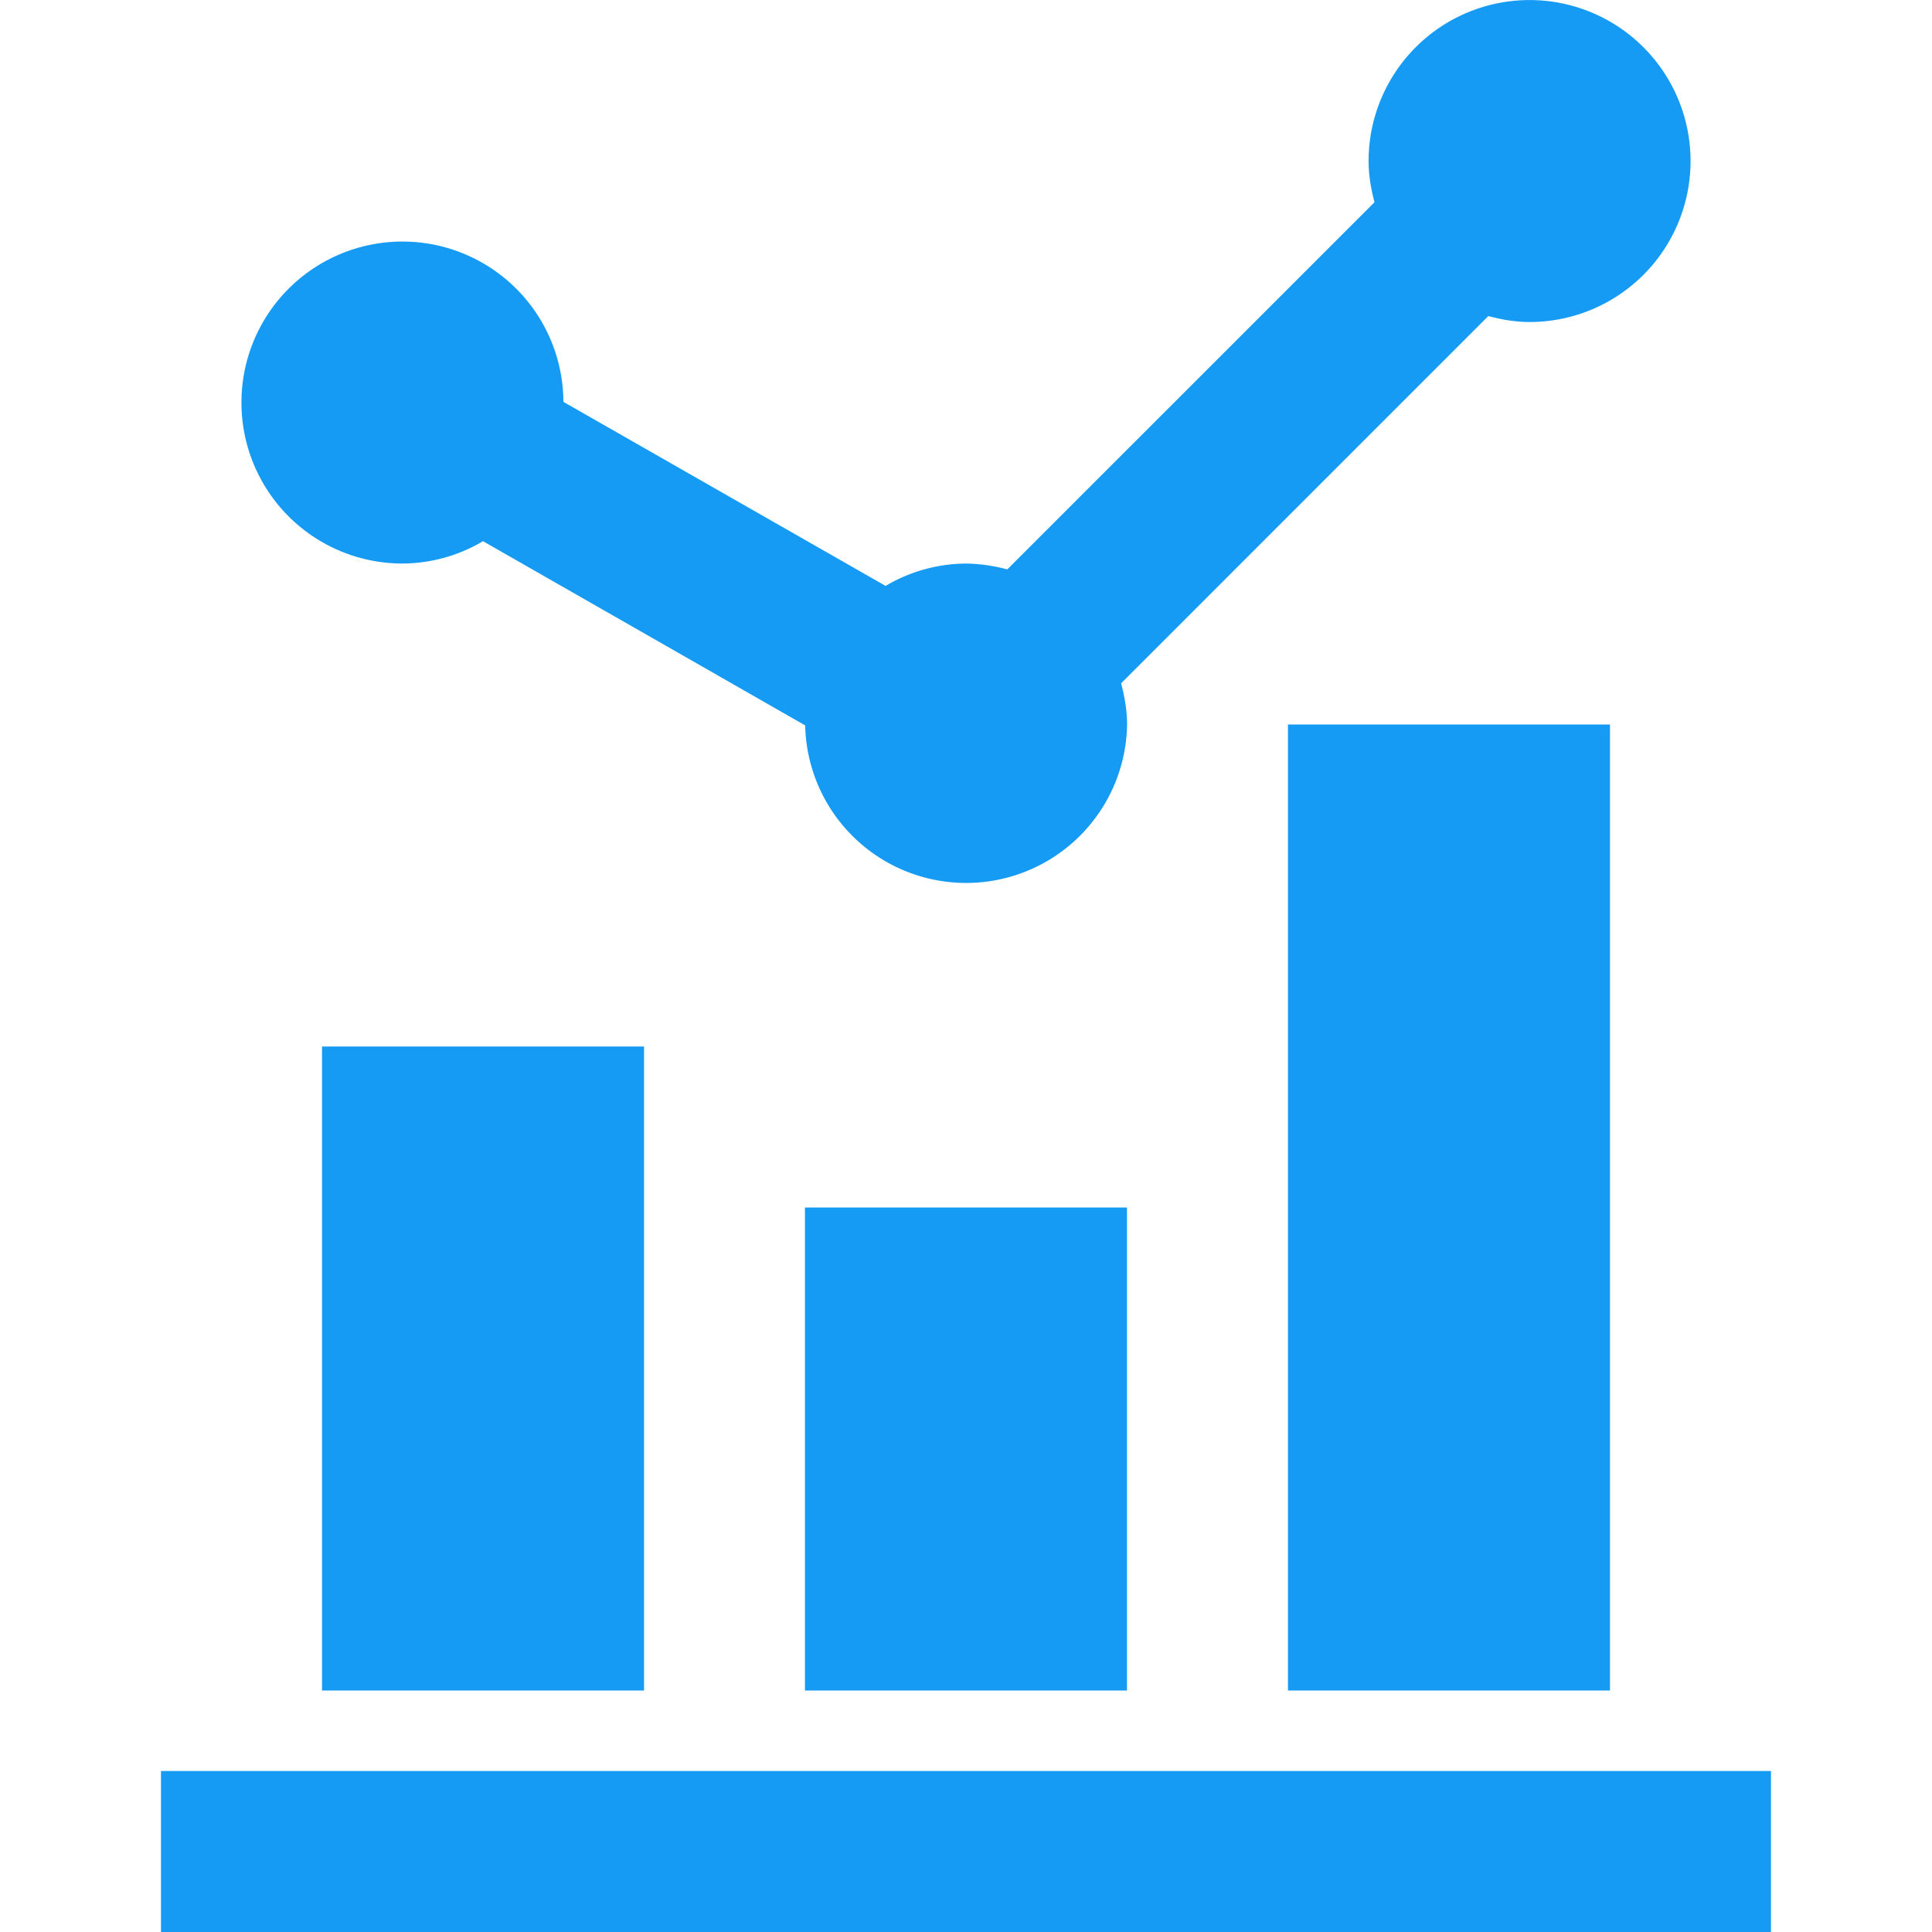 <svg width="34" height="34" viewBox="0 0 34 34" fill="none" xmlns="http://www.w3.org/2000/svg" preserveAspectRatio="none"><path d="M7.083 9.917A2.8 2.8 0 0 0 8.5 9.524l5.67 3.242a2.833 2.833 0 0 0 5.665-.016c0-.252-.045-.49-.105-.725l6.462-6.463c.233.062.474.105.726.105a2.833 2.833 0 1 0-2.833-2.833c0 .252.043.492.104.725l-6.463 6.462A2.91 2.91 0 0 0 17 9.918a2.8 2.8 0 0 0-1.415.393l-5.67-3.239a2.833 2.833 0 1 0-2.832 2.845zm-4.25 21.25h28.333V34H2.833zm11.333-9.917h5.667v8.5h-5.667zm8.5-8.5h5.667v17h-5.667zM5.667 18.417h5.667V29.75H5.667z" fill="#169BF4"/></svg>
